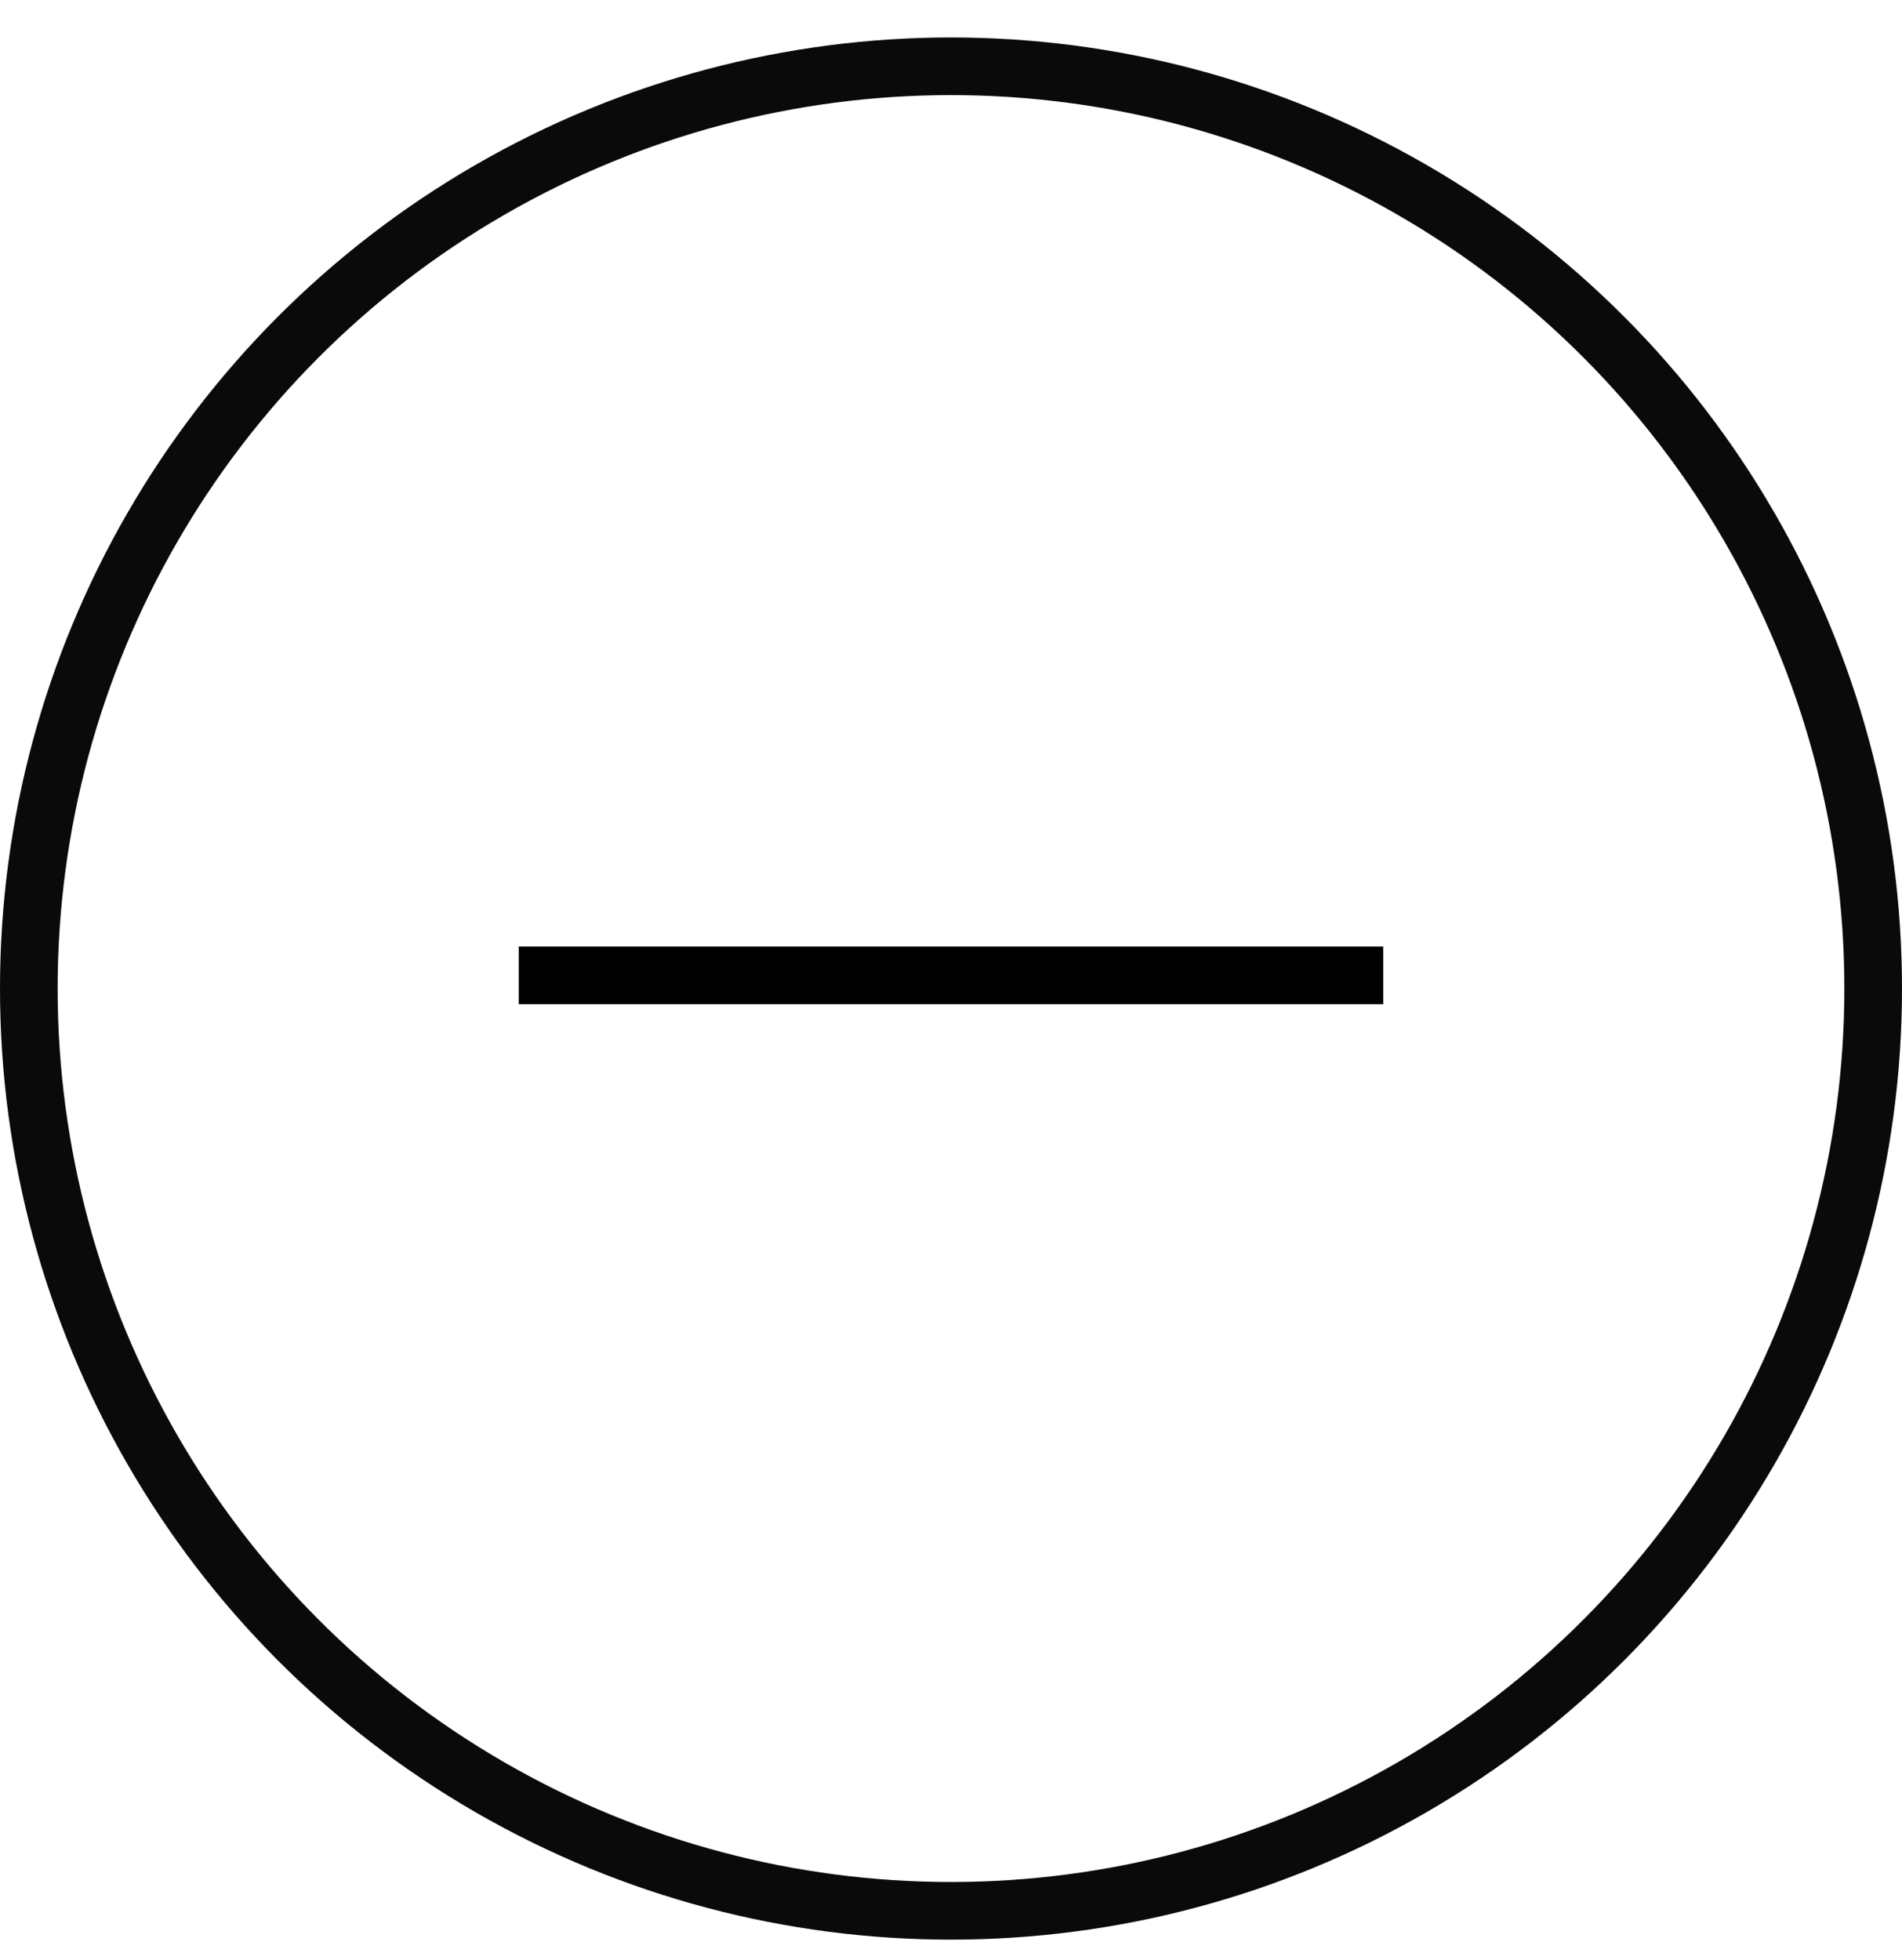 <svg width="33" height="34" viewBox="0 0 33 34" fill="none" xmlns="http://www.w3.org/2000/svg">
<circle cx="16.5" cy="17.15" r="16" stroke="#0A0A0A"/>
<line x1="9" y1="16.921" x2="24" y2="16.921" stroke="black"/>
</svg>
